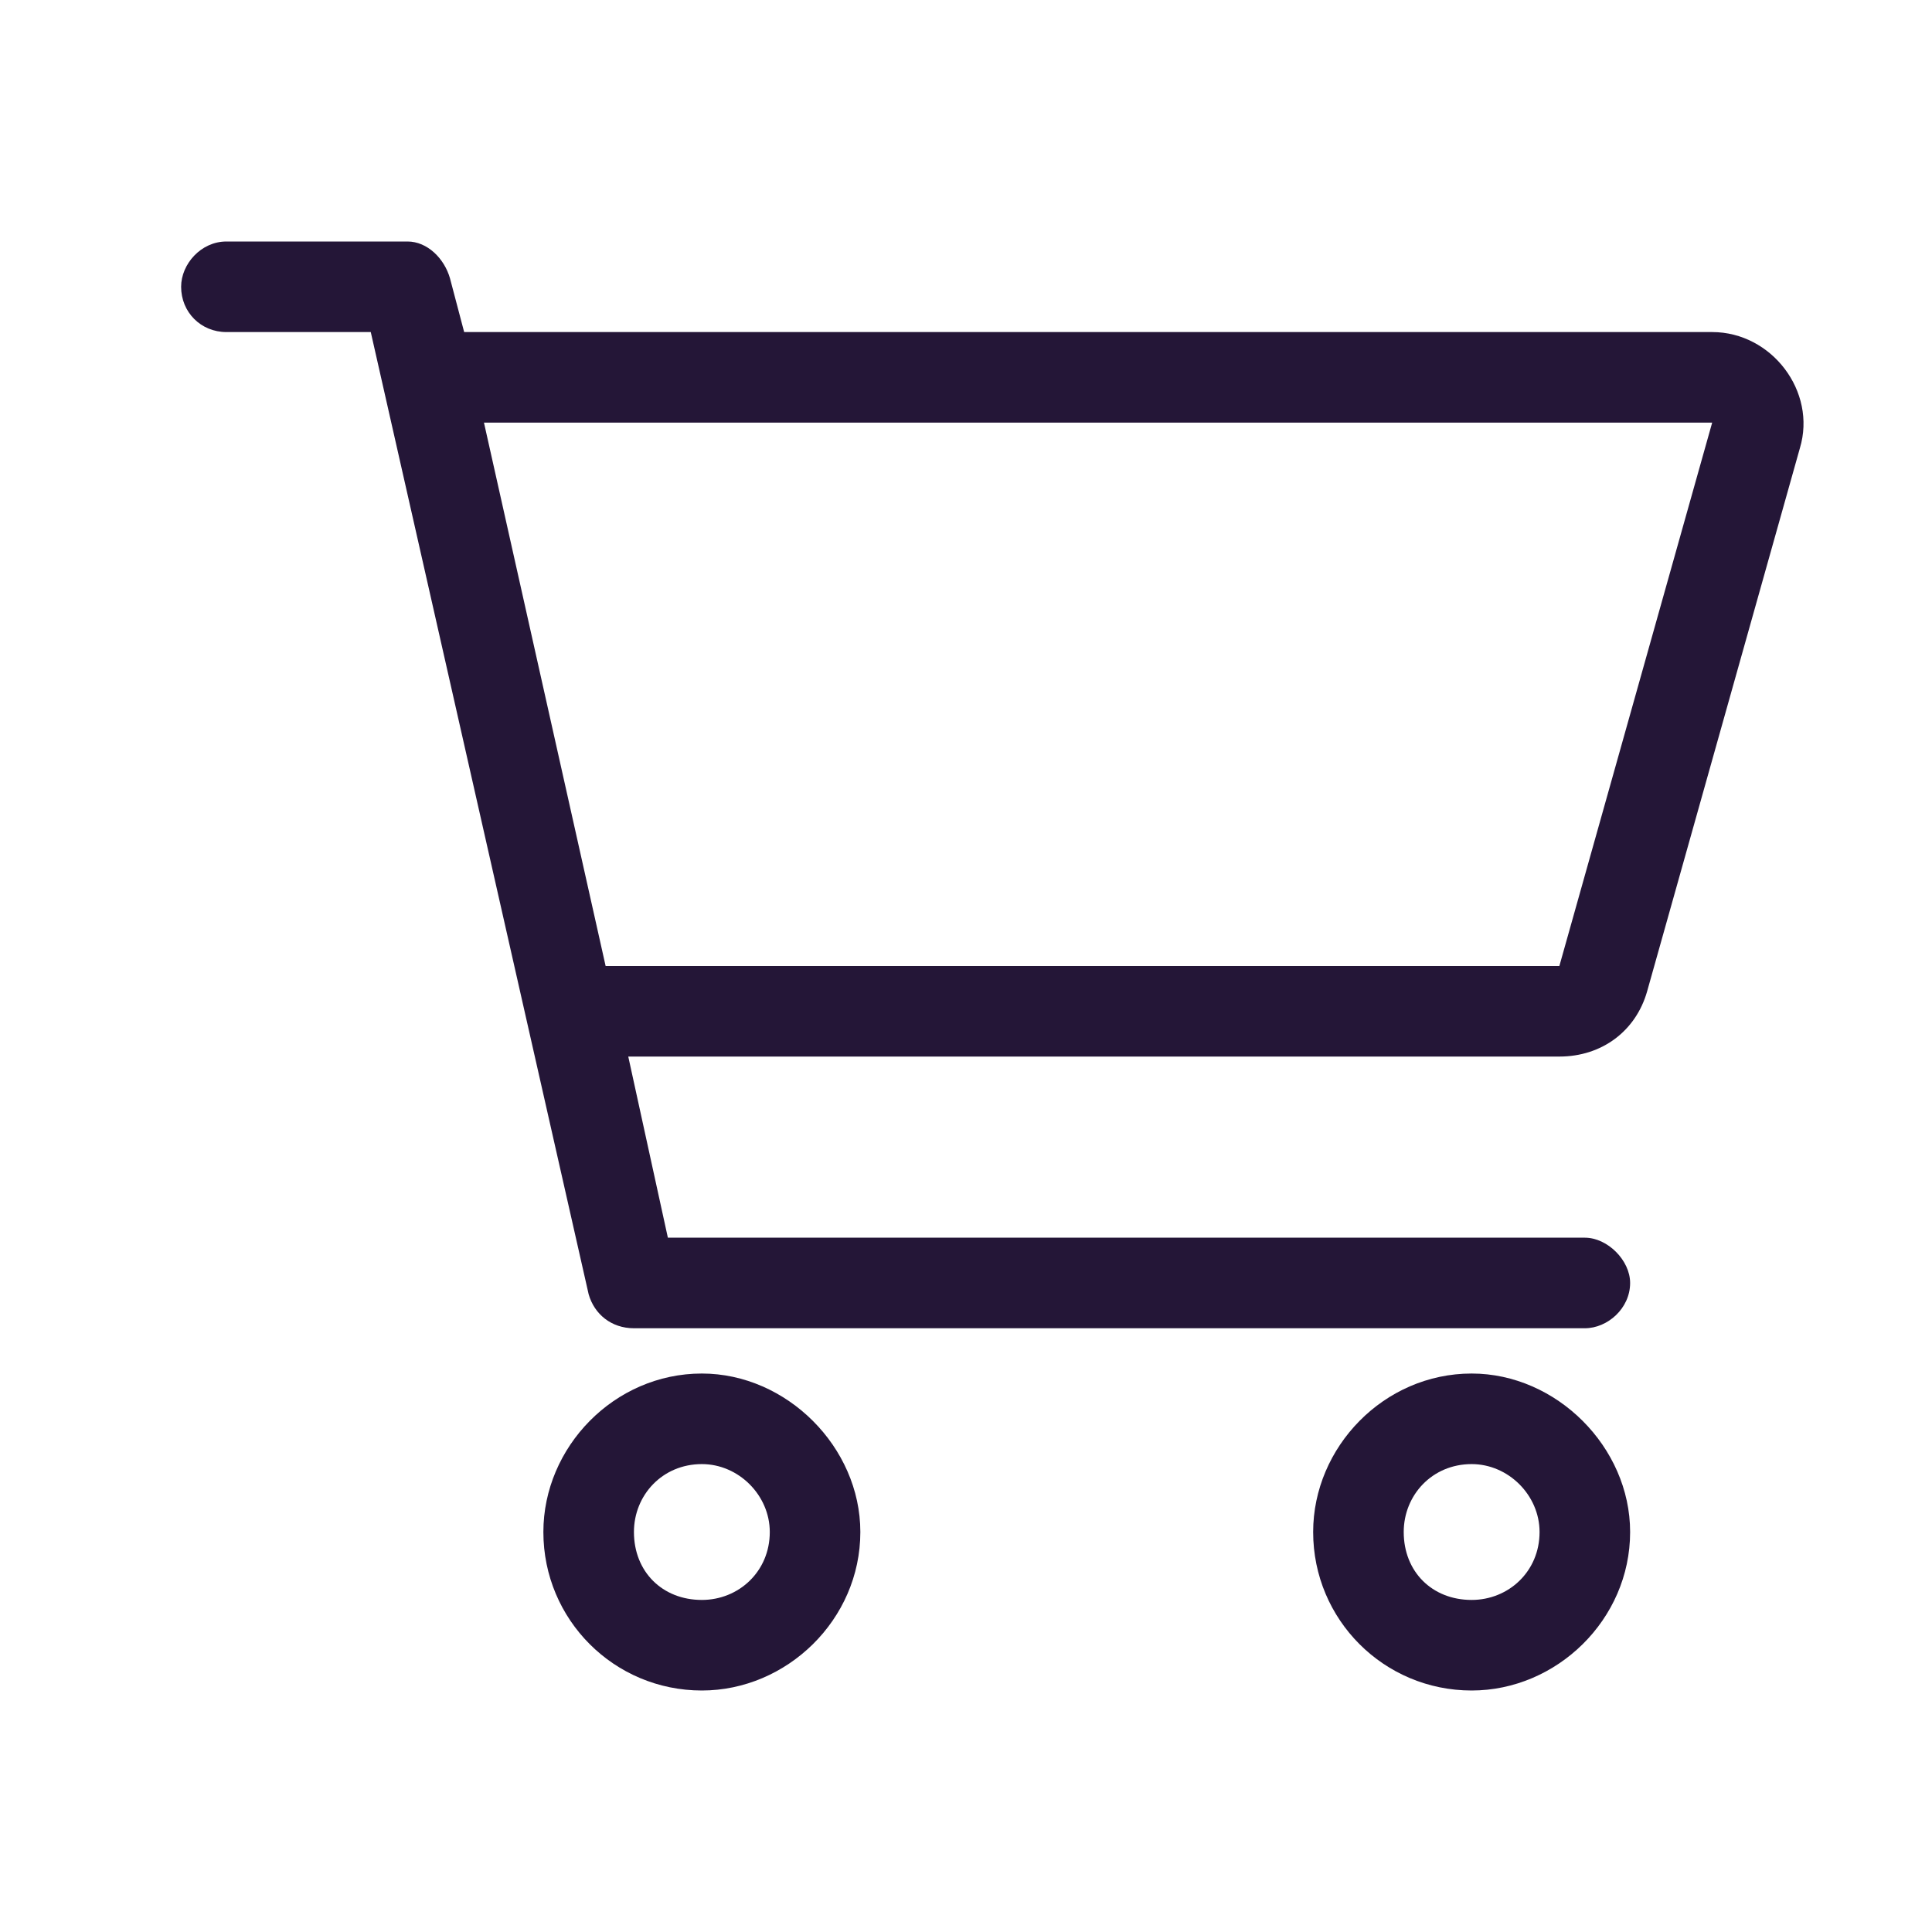 <svg width="32" height="32" viewBox="0 0 32 32" fill="none" xmlns="http://www.w3.org/2000/svg">
<path d="M6.75 4C7.078 4 7.359 4.281 7.453 4.609L7.688 5.5H28.359C29.344 5.5 30.094 6.484 29.812 7.422L27.281 16.422C27.094 17.078 26.531 17.5 25.828 17.5H10.406L11.062 20.5H26.25C26.625 20.5 27 20.875 27 21.25C27 21.672 26.625 22 26.25 22H10.5C10.125 22 9.844 21.766 9.75 21.438L6.141 5.5H3.75C3.328 5.5 3 5.172 3 4.75C3 4.375 3.328 4 3.75 4H6.75ZM8.016 7L10.031 16H25.828L28.359 7H8.016ZM9 25.375C9 23.969 10.172 22.75 11.625 22.75C13.031 22.75 14.25 23.969 14.25 25.375C14.25 26.828 13.031 28 11.625 28C10.172 28 9 26.828 9 25.375ZM11.625 26.5C12.234 26.5 12.75 26.031 12.75 25.375C12.75 24.766 12.234 24.25 11.625 24.25C10.969 24.25 10.5 24.766 10.5 25.375C10.5 26.031 10.969 26.5 11.625 26.5ZM27 25.375C27 26.828 25.781 28 24.375 28C22.922 28 21.75 26.828 21.75 25.375C21.75 23.969 22.922 22.75 24.375 22.75C25.781 22.75 27 23.969 27 25.375ZM24.375 24.25C23.719 24.25 23.25 24.766 23.25 25.375C23.25 26.031 23.719 26.5 24.375 26.5C24.984 26.5 25.5 26.031 25.5 25.375C25.5 24.766 24.984 24.25 24.375 24.25Z" fill="#241637"/>
</svg>
